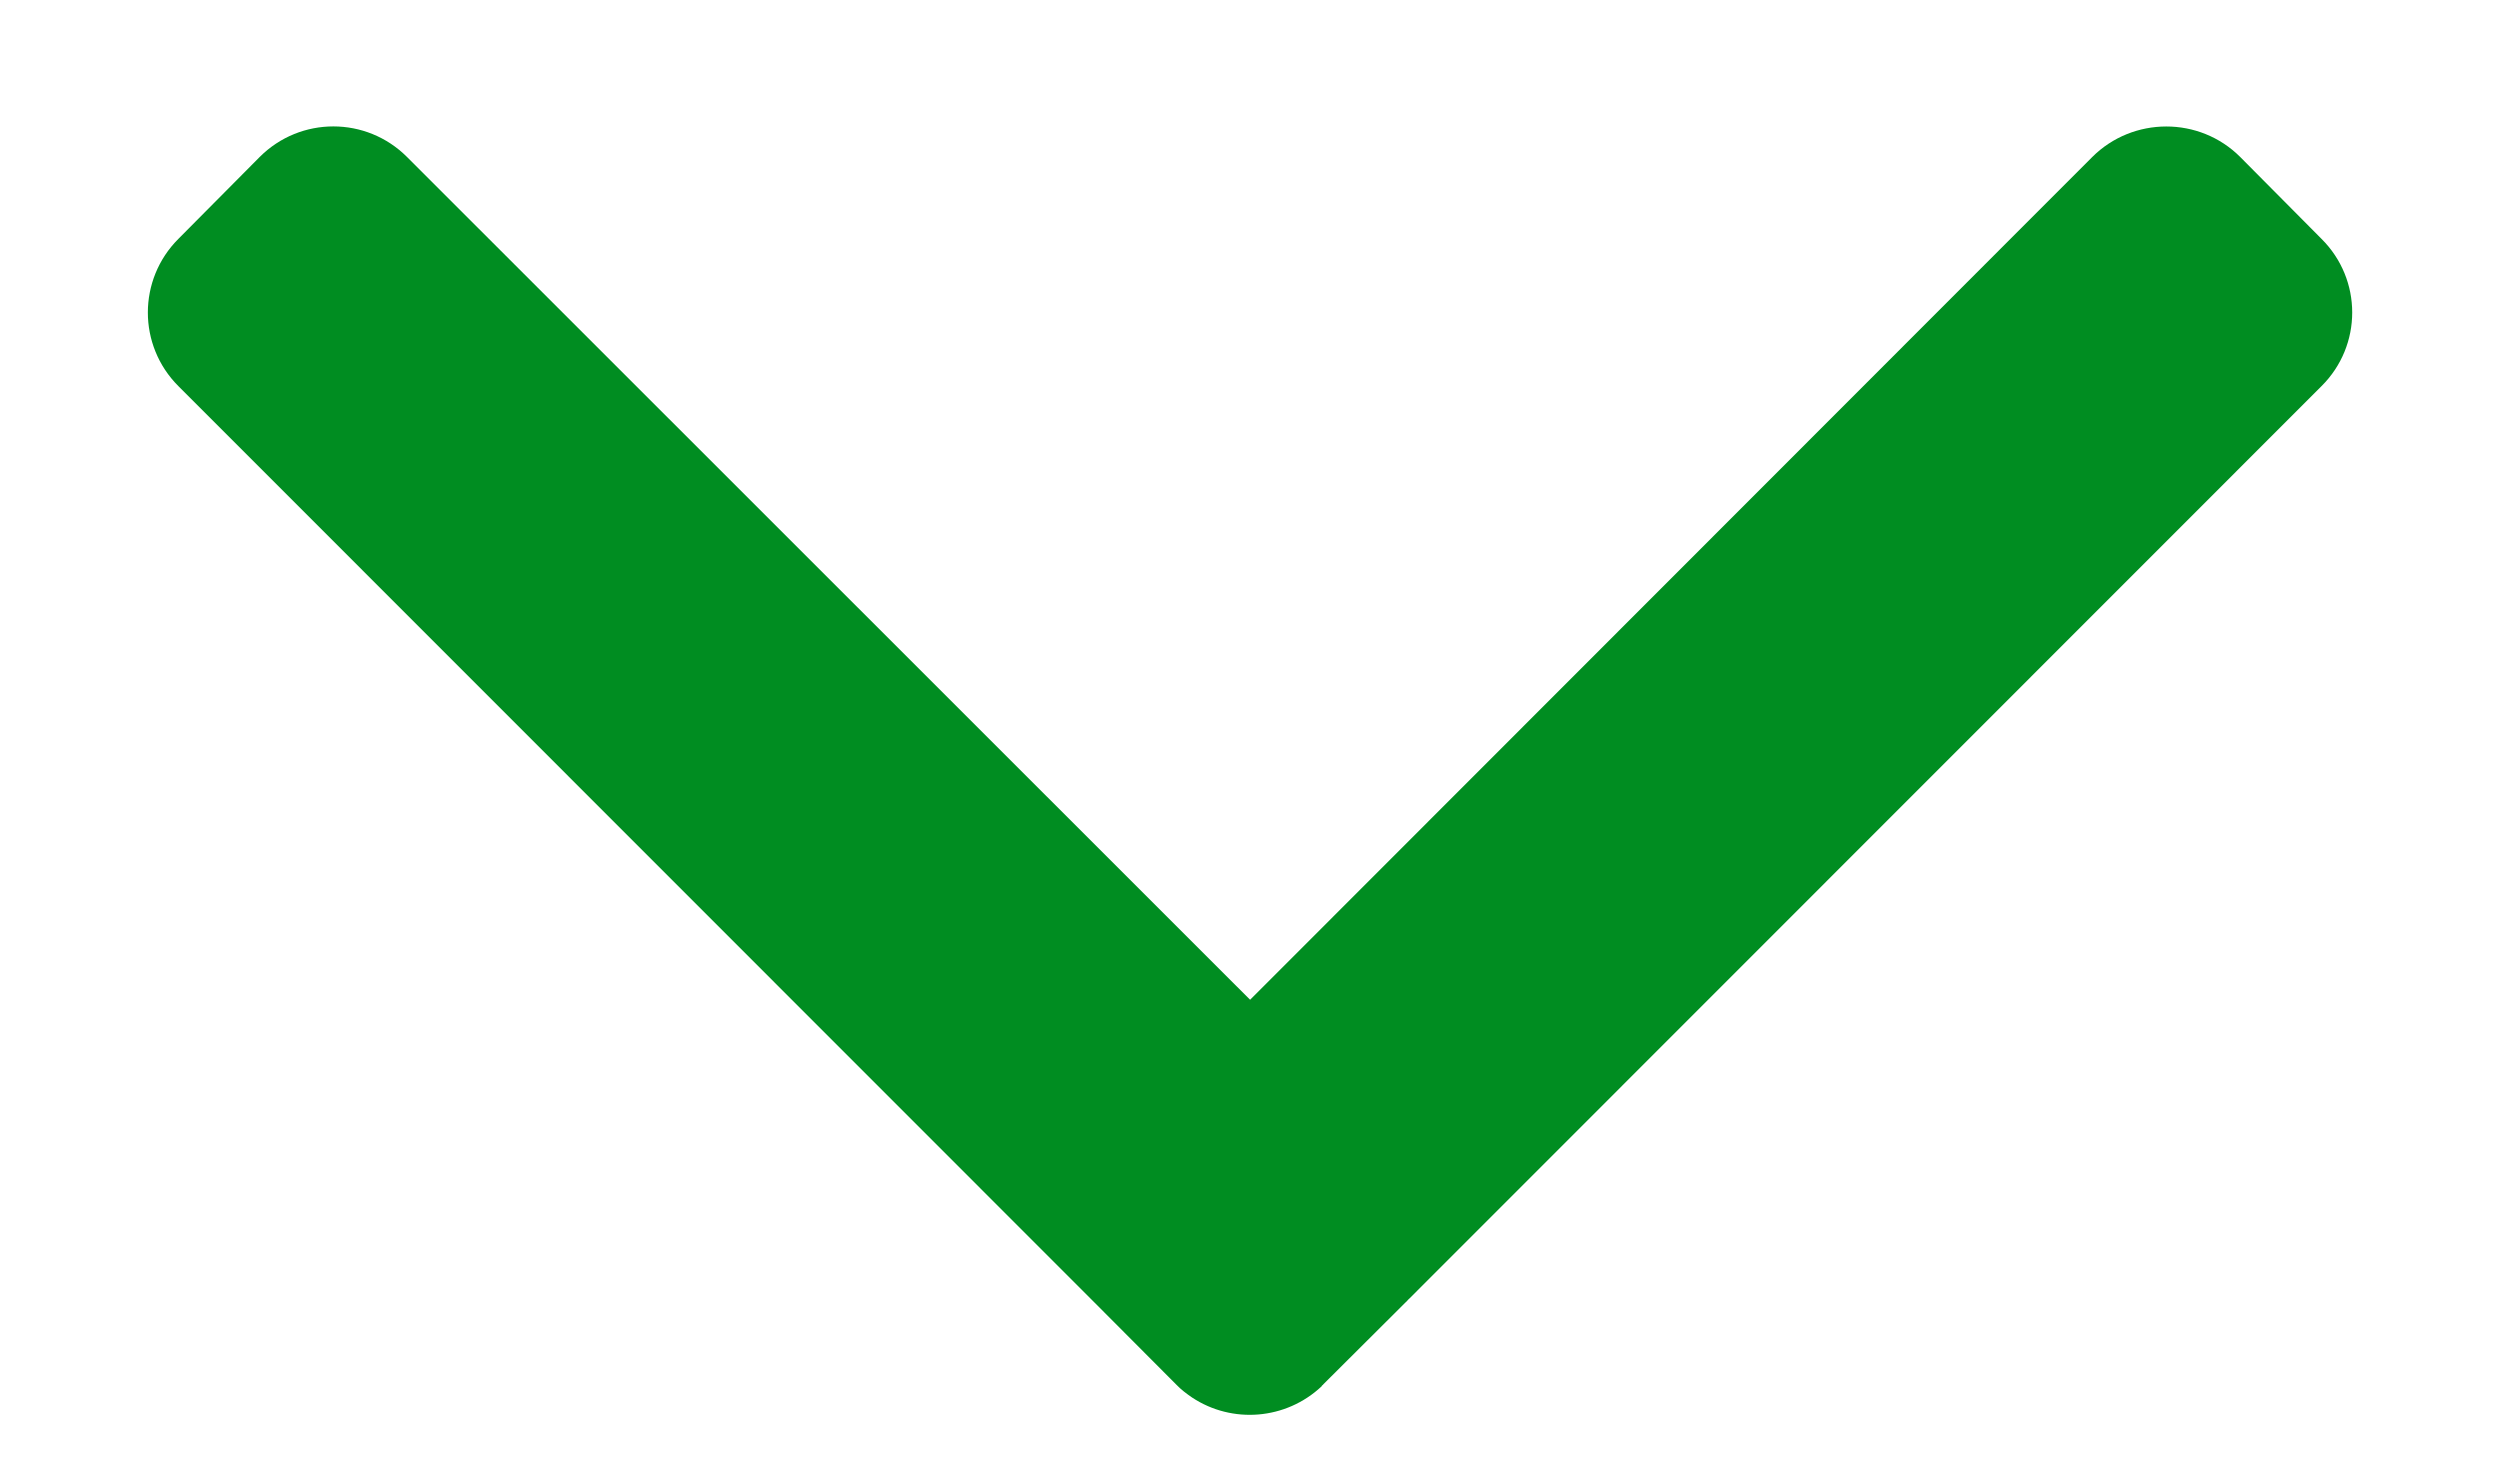 <svg width="12" height="7" viewBox="0 0 12 7" version="1.1" xmlns="http://www.w3.org/2000/svg" xmlns:xlink="http://www.w3.org/1999/xlink">
<title>Dropdown</title>
<desc>Created using Figma</desc>
<g id="Canvas" transform="translate(60674 -486)">
<g id="Dropdown">
<use xlink:href="#path0_fill" transform="matrix(0.707 -0.707 0.707 0.707 -60673.5 487.5)" fill="#008D21"/>
</g>
</g>
<defs>
<path id="path0_fill" fill-rule="evenodd" d="M 0.502 0.002C 0.226 0.002 0.002 0.225 0.002 0.502L 0.001 6.723L 7.36717e-05 7.277C -0.001 7.311 0.004 7.345 0.01 7.377C 0.056 7.602 0.252 7.771 0.488 7.778C 0.49 7.775 0.498 7.779 0.5 7.777L 1.057 7.778C 1.067 7.779 1.074 7.777 1.085 7.778L 7.277 7.777C 7.554 7.778 7.778 7.554 7.777 7.277L 7.779 6.723C 7.779 6.447 7.553 6.221 7.276 6.221L 1.557 6.223L 1.556 0.5C 1.556 0.224 1.333 4.31584e-05 1.056 0L 0.502 0.002Z"/>
</defs>
</svg>
